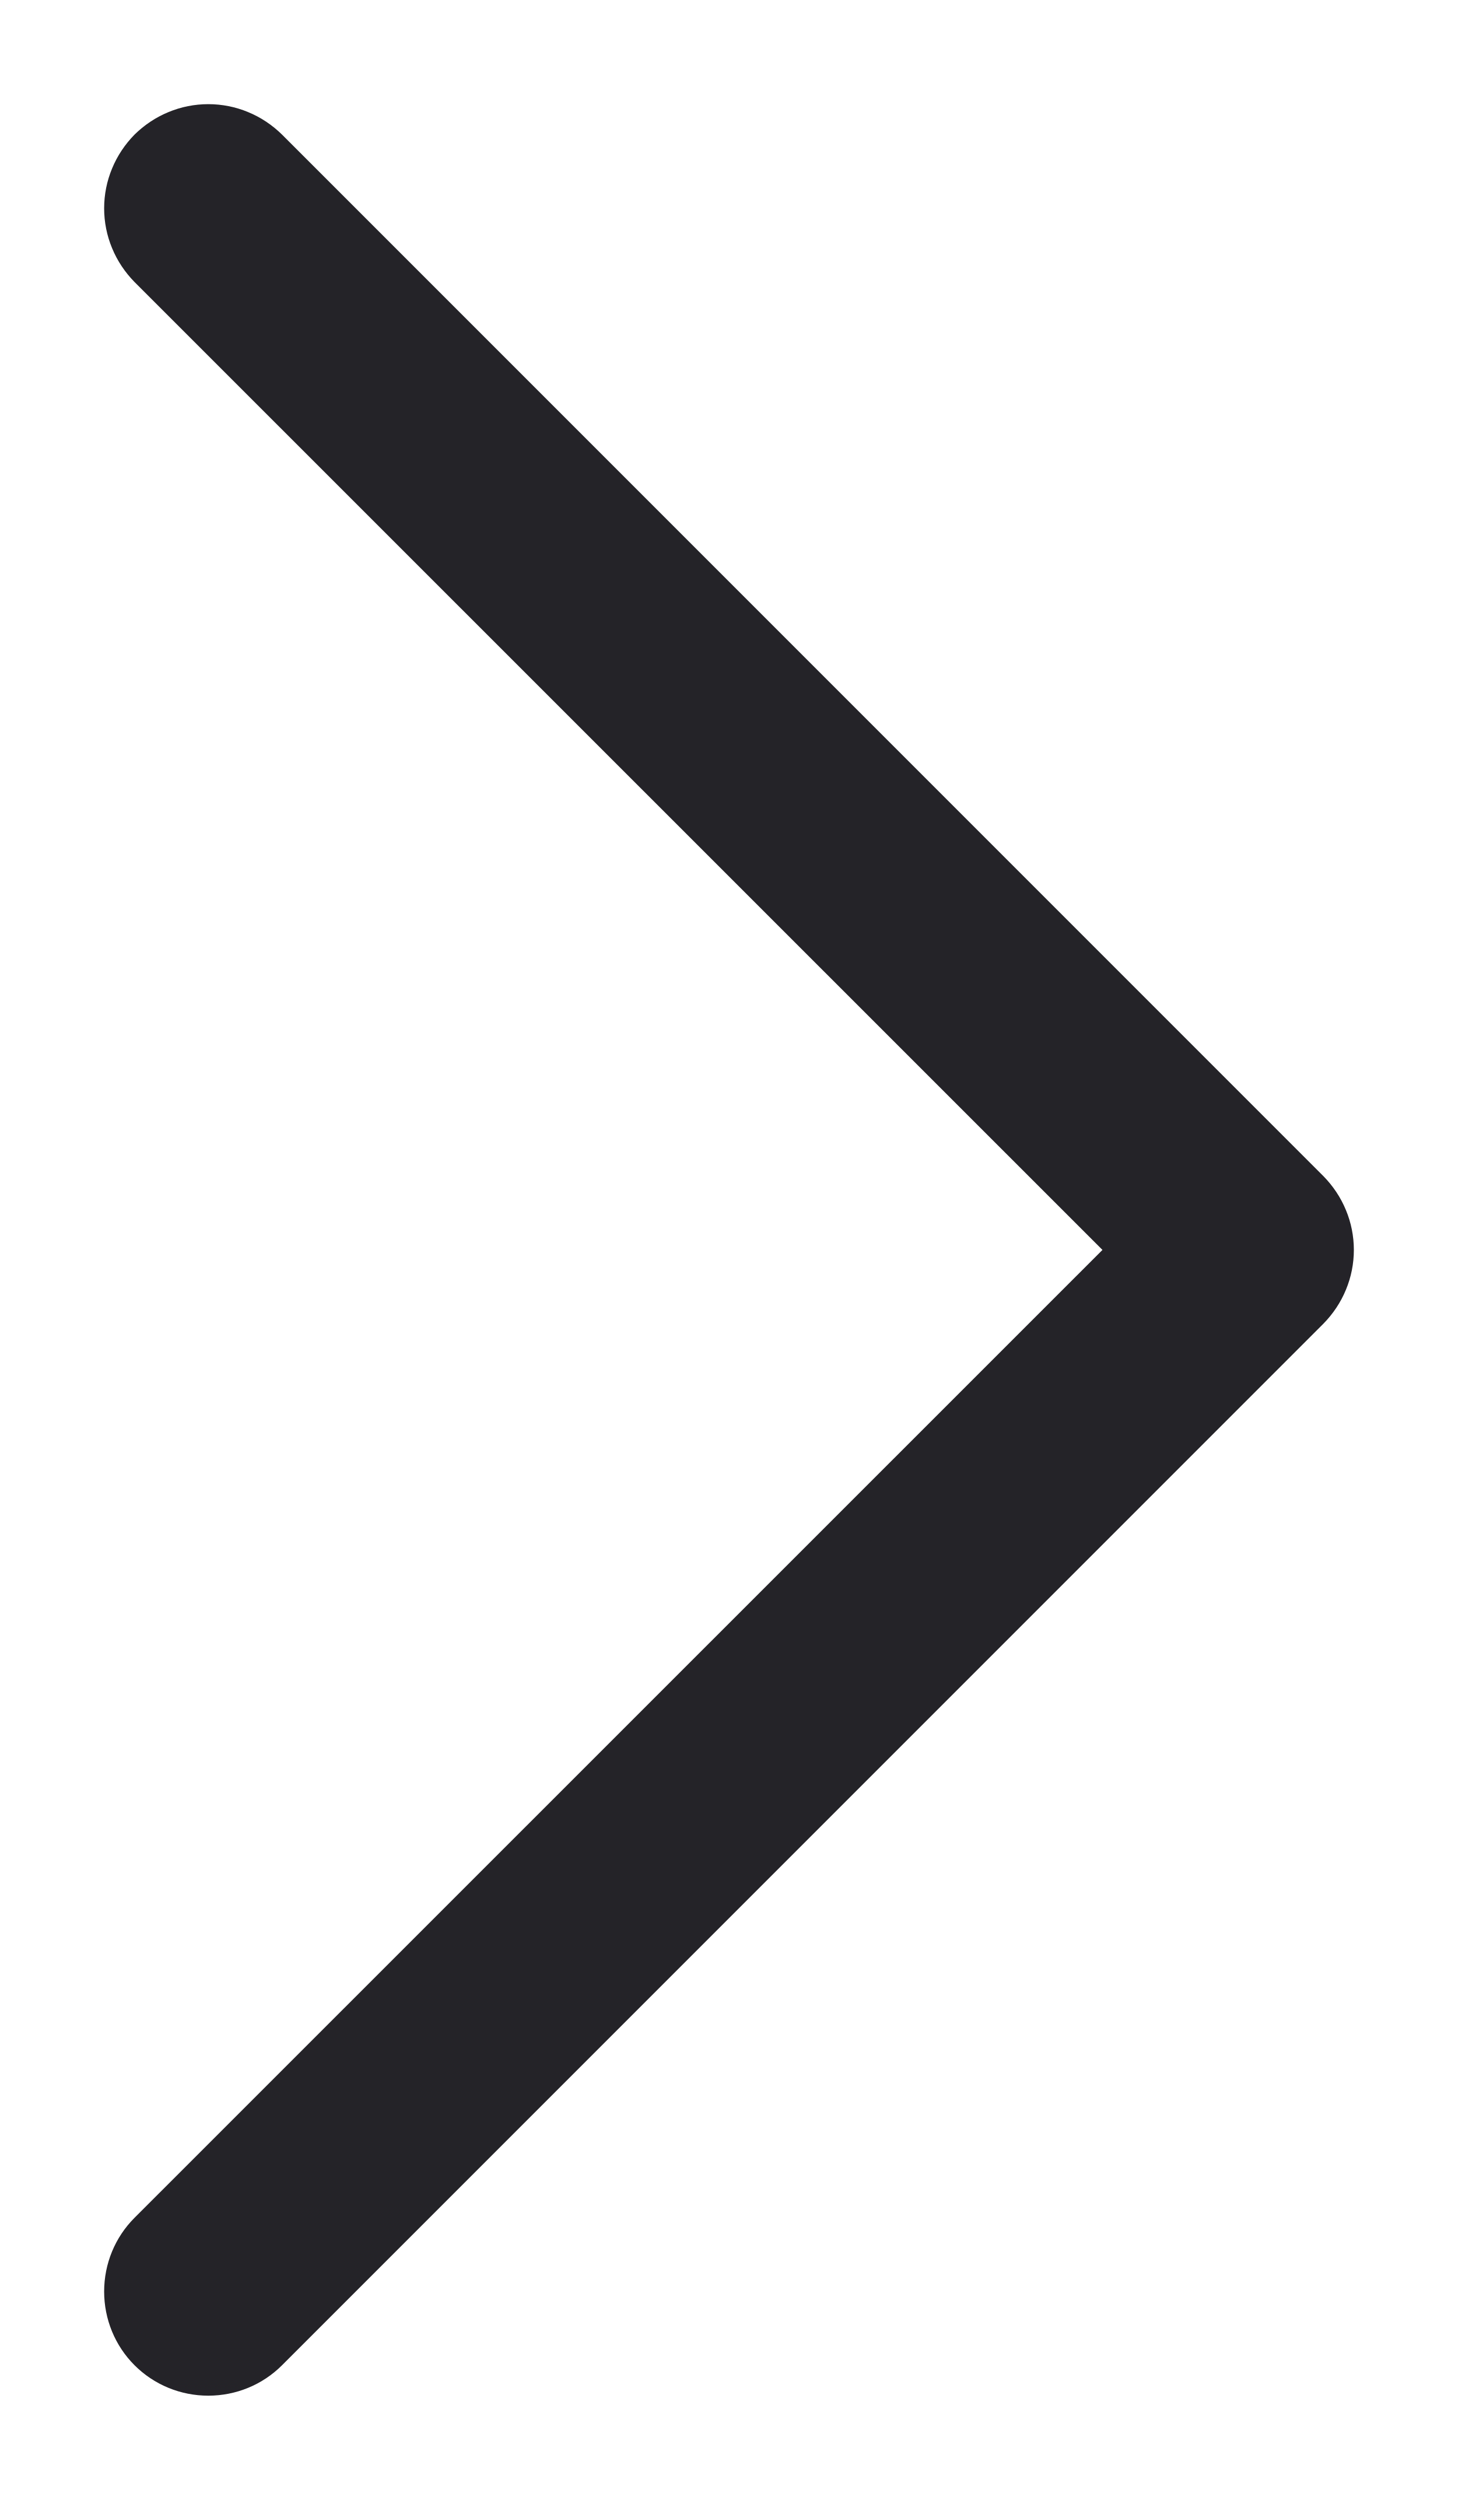 <svg width="7" height="12" viewBox="0 0 7 12" fill="none" xmlns="http://www.w3.org/2000/svg">
<path d="M0.646 1.354C0.6 1.307 0.563 1.252 0.538 1.191C0.513 1.131 0.5 1.066 0.5 1C0.5 0.934 0.513 0.869 0.538 0.809C0.563 0.748 0.6 0.693 0.646 0.646C0.693 0.6 0.748 0.563 0.809 0.538C0.869 0.513 0.934 0.5 1 0.5C1.066 0.5 1.131 0.513 1.191 0.538C1.252 0.563 1.307 0.6 1.354 0.646L6.354 5.646C6.4 5.693 6.437 5.748 6.462 5.809C6.487 5.869 6.5 5.934 6.5 6C6.5 6.066 6.487 6.131 6.462 6.191C6.437 6.252 6.4 6.307 6.354 6.354L1.354 11.354C1.26 11.448 1.133 11.5 1 11.5C0.867 11.5 0.74 11.448 0.646 11.354C0.552 11.26 0.5 11.133 0.5 11C0.5 10.867 0.552 10.74 0.646 10.646L5.293 6L0.646 1.354Z" fill="#242328"/>
</svg>

